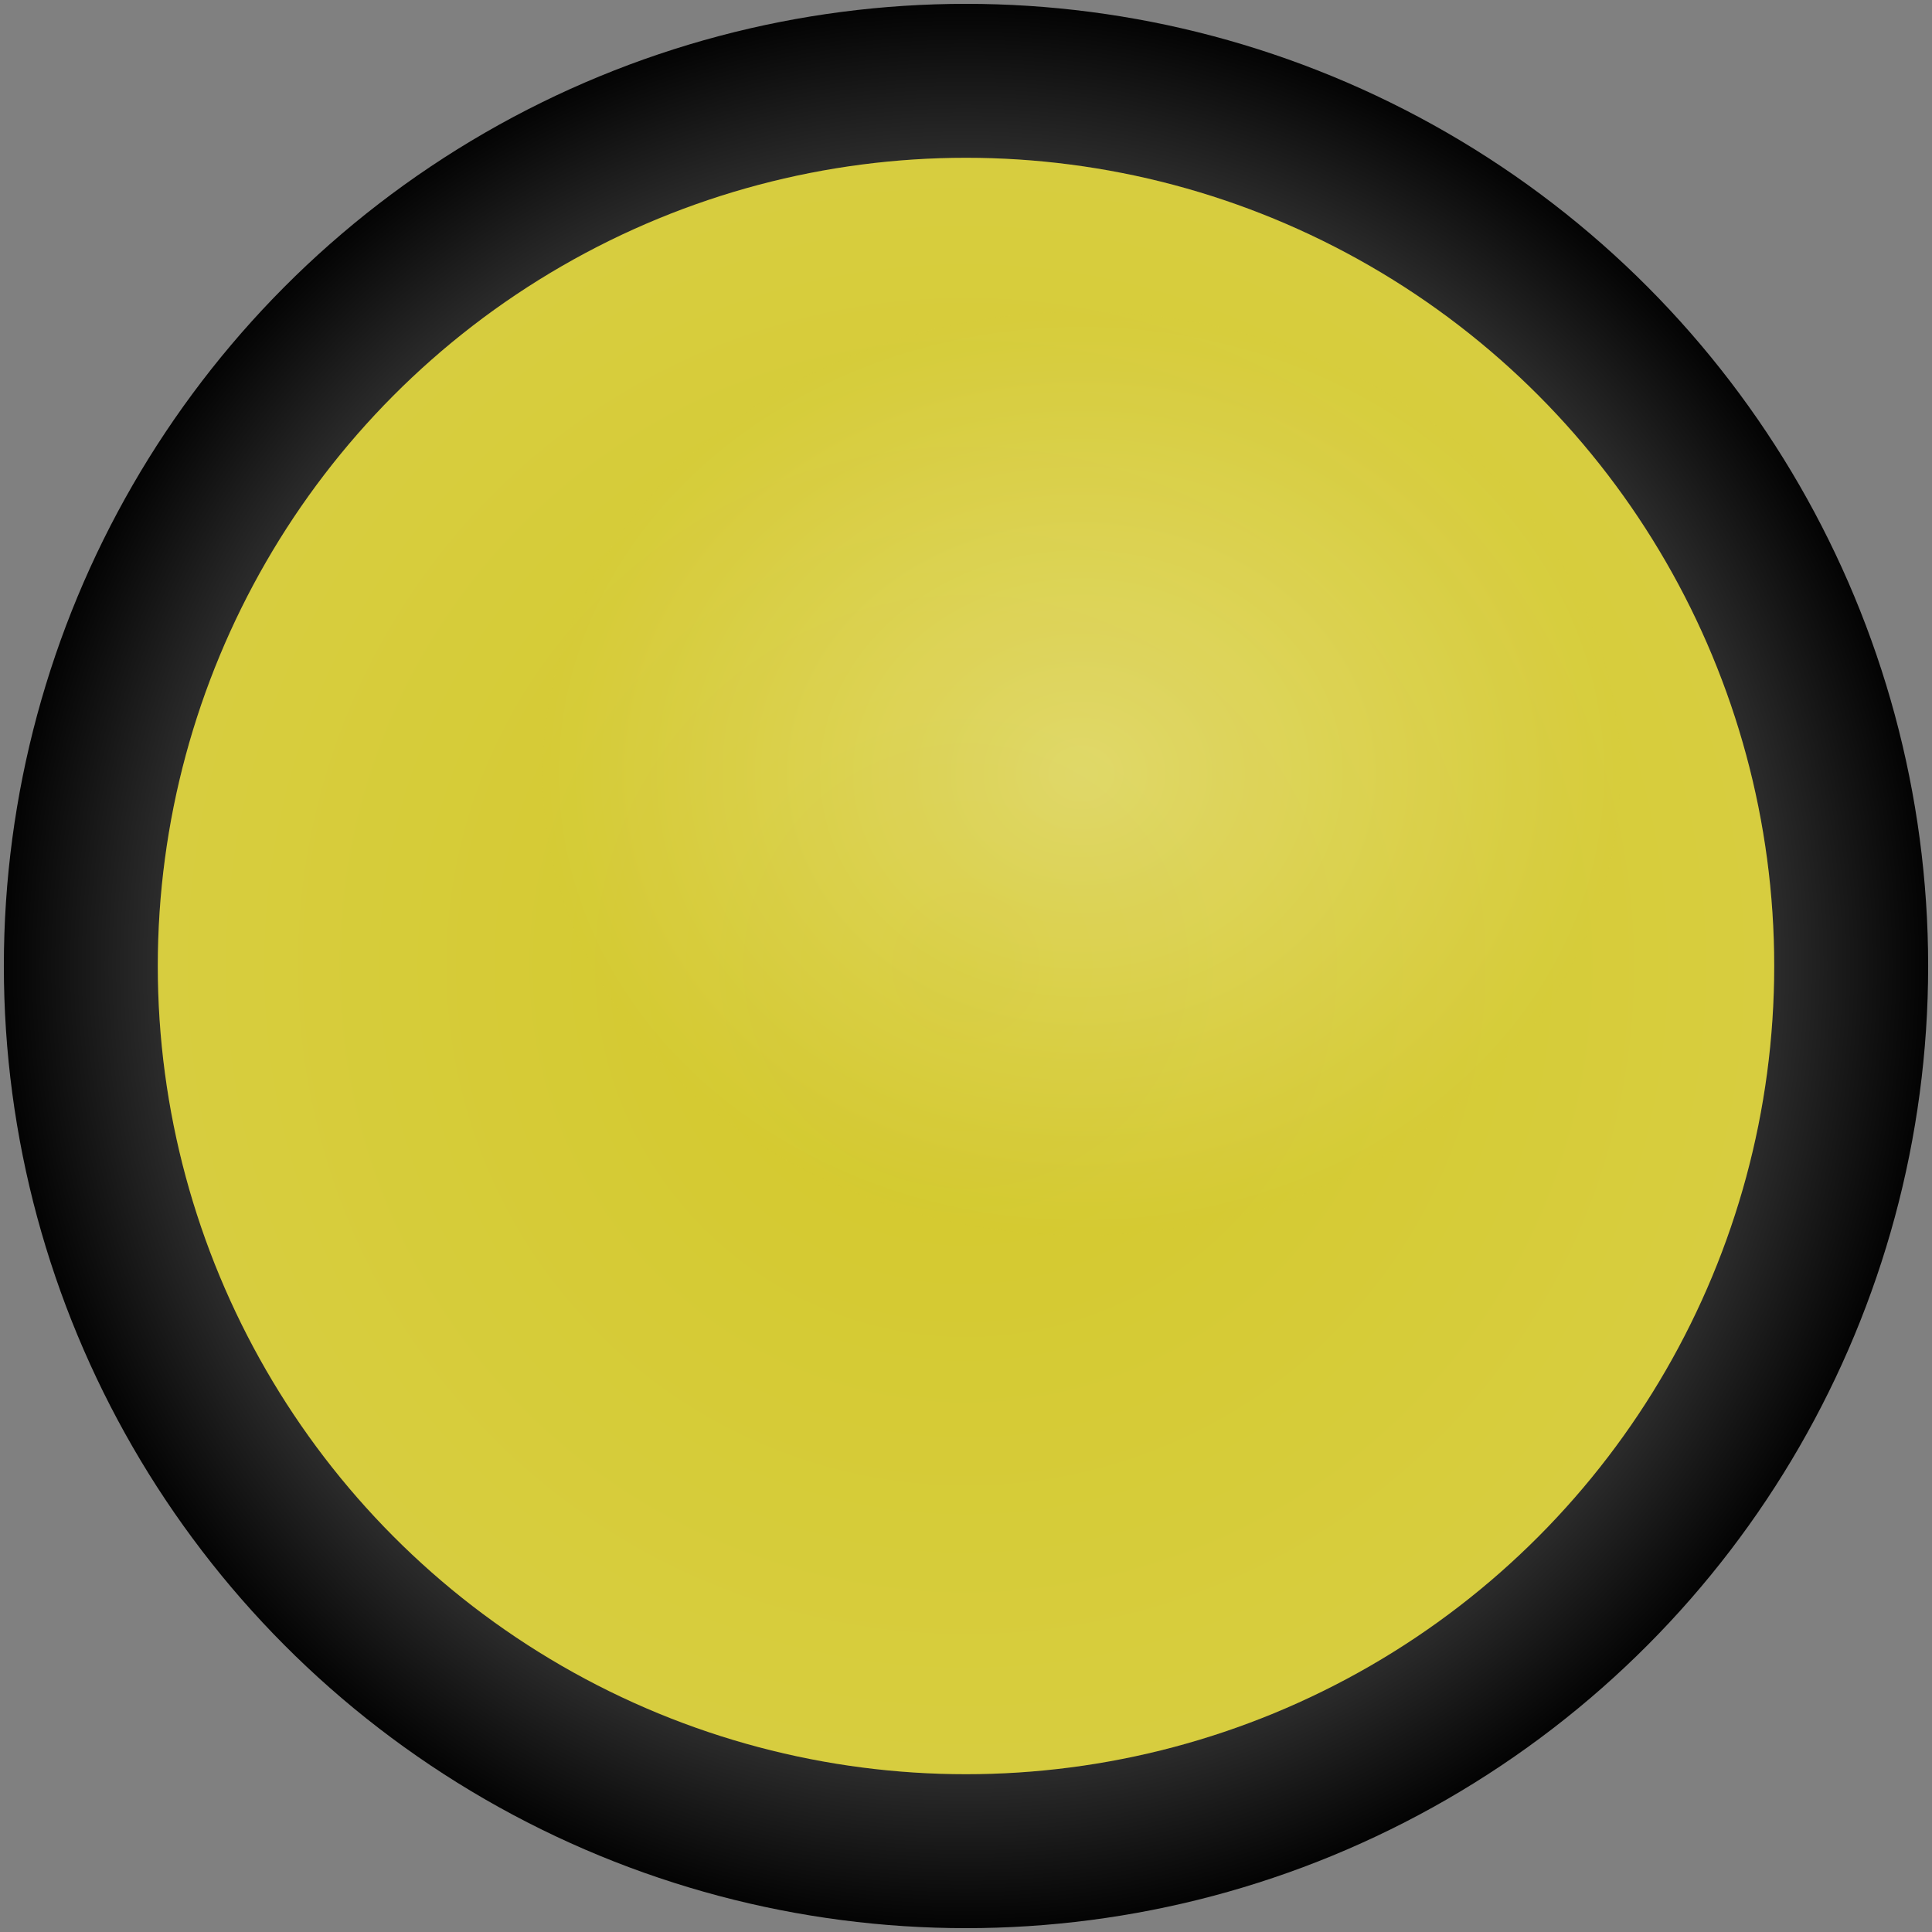 <svg host="65bd71144e" xmlns="http://www.w3.org/2000/svg" xmlns:xlink="http://www.w3.org/1999/xlink" version="1.1" width="251px" height="251px" viewBox="-0.5 -0.5 251 251" content="&lt;mxfile&gt;&lt;diagram id=&quot;tn2TZ41KEE9xcacwAefa&quot; name=&quot;Page-1&quot;&gt;zZU9b4MwEIZ/DTtgEiVjQ9J06ZShs4UNWDUYGSdAf33PwXy4OFUroaoZIt9zd5h7X1t4KC7as8RV/ioI5V7ok9ZDRy8M99Ee/jXoDNCRBplkpEfBBC7sgxroG3plhNZWoRKCK1bZMBFlSRNlMSylaOyyVHB71wpndAEuCeZL+saIyg3d+v6UeKEsy83W+yFR4KHYgDrHRDQzhE4eiqUQql8VbUy51m7Qpe97fpAdX0zSUv2kAfUNN8yvZjbzXqobhoUG0BWCQ5MzRS8VTnSmAWeB5argEAWwzCQmDPaNBRcSGKEpvnI1yxyZBDuYKCGrEYbWQ62keKdDUylKvdVyDjPajUpF2xkyc52pKKiSHZS09mHp7LCZDAs3huUzr0aIzSHJxidPOsLCSOmWNVpRVlxX/RlOWUuJQ2cj2bcip4zzod4L0TGKd+HTI/HHQ+mv4wSynUAOJwKXE8EKTmxWdOKLiM/3n8OQucC/P/oC9mdKa4VW0n9n679Z6h9EDv2DcAX9t395E1ymrHwdJneCyZ2FFQ7D/sPtgHD6tNxzs+8zOn0C&lt;/diagram&gt;&lt;/mxfile&gt;">
    <rect x="-0.5" y="-0.5" width="251" height="251" fill="#808080" stroke="none"/>
    <defs>
        <radialGradient x1="0%" y1="0%" x2="0%" y2="0%" id="mx-gradient-ffffff-1-000000-1-r-0">
            <stop offset="0%" style="stop-color: rgb(255, 255, 255); stop-opacity: 1;"/>
            <stop offset="100%" style="stop-color: rgb(0, 0, 0); stop-opacity: 1;"/>
        </radialGradient>
        <radialGradient x1="0%" y1="0%" x2="0%" y2="0%" id="mx-gradient-ffffff-1-d4c82a-1-r-0">
            <stop offset="0%" style="stop-color: rgb(255, 255, 255); stop-opacity: 1;"/>
            <stop offset="100%" style="stop-color: rgb(212, 200, 42); stop-opacity: 1;"/>
        </radialGradient>
        <radialGradient x1="0%" y1="0%" x2="0%" y2="0%" id="mx-gradient-d4c82a-1-ffffff-1-r-0">
            <stop offset="0%" style="stop-color: rgb(212, 200, 42); stop-opacity: 1;"/>
            <stop offset="100%" style="stop-color: rgb(255, 255, 255); stop-opacity: 1;"/>
        </radialGradient>
    </defs>
    <g>
        <ellipse cx="125" cy="125" rx="125" ry="125" fill="url(#mx-gradient-ffffff-1-000000-1-r-0)" stroke="none" pointer-events="all"/>
        <ellipse cx="125" cy="125" rx="105" ry="105" fill="#d4c82a" stroke="none" pointer-events="all"/>
        <ellipse cx="140" cy="100" rx="70" ry="60" fill-opacity="0.3" fill="url(#mx-gradient-ffffff-1-d4c82a-1-r-0)" stroke="none" pointer-events="all"/>
        <ellipse cx="125" cy="125" rx="105" ry="105" fill-opacity="0.1" fill="url(#mx-gradient-d4c82a-1-ffffff-1-r-0)" stroke="none" pointer-events="all"/>
    </g>
</svg>